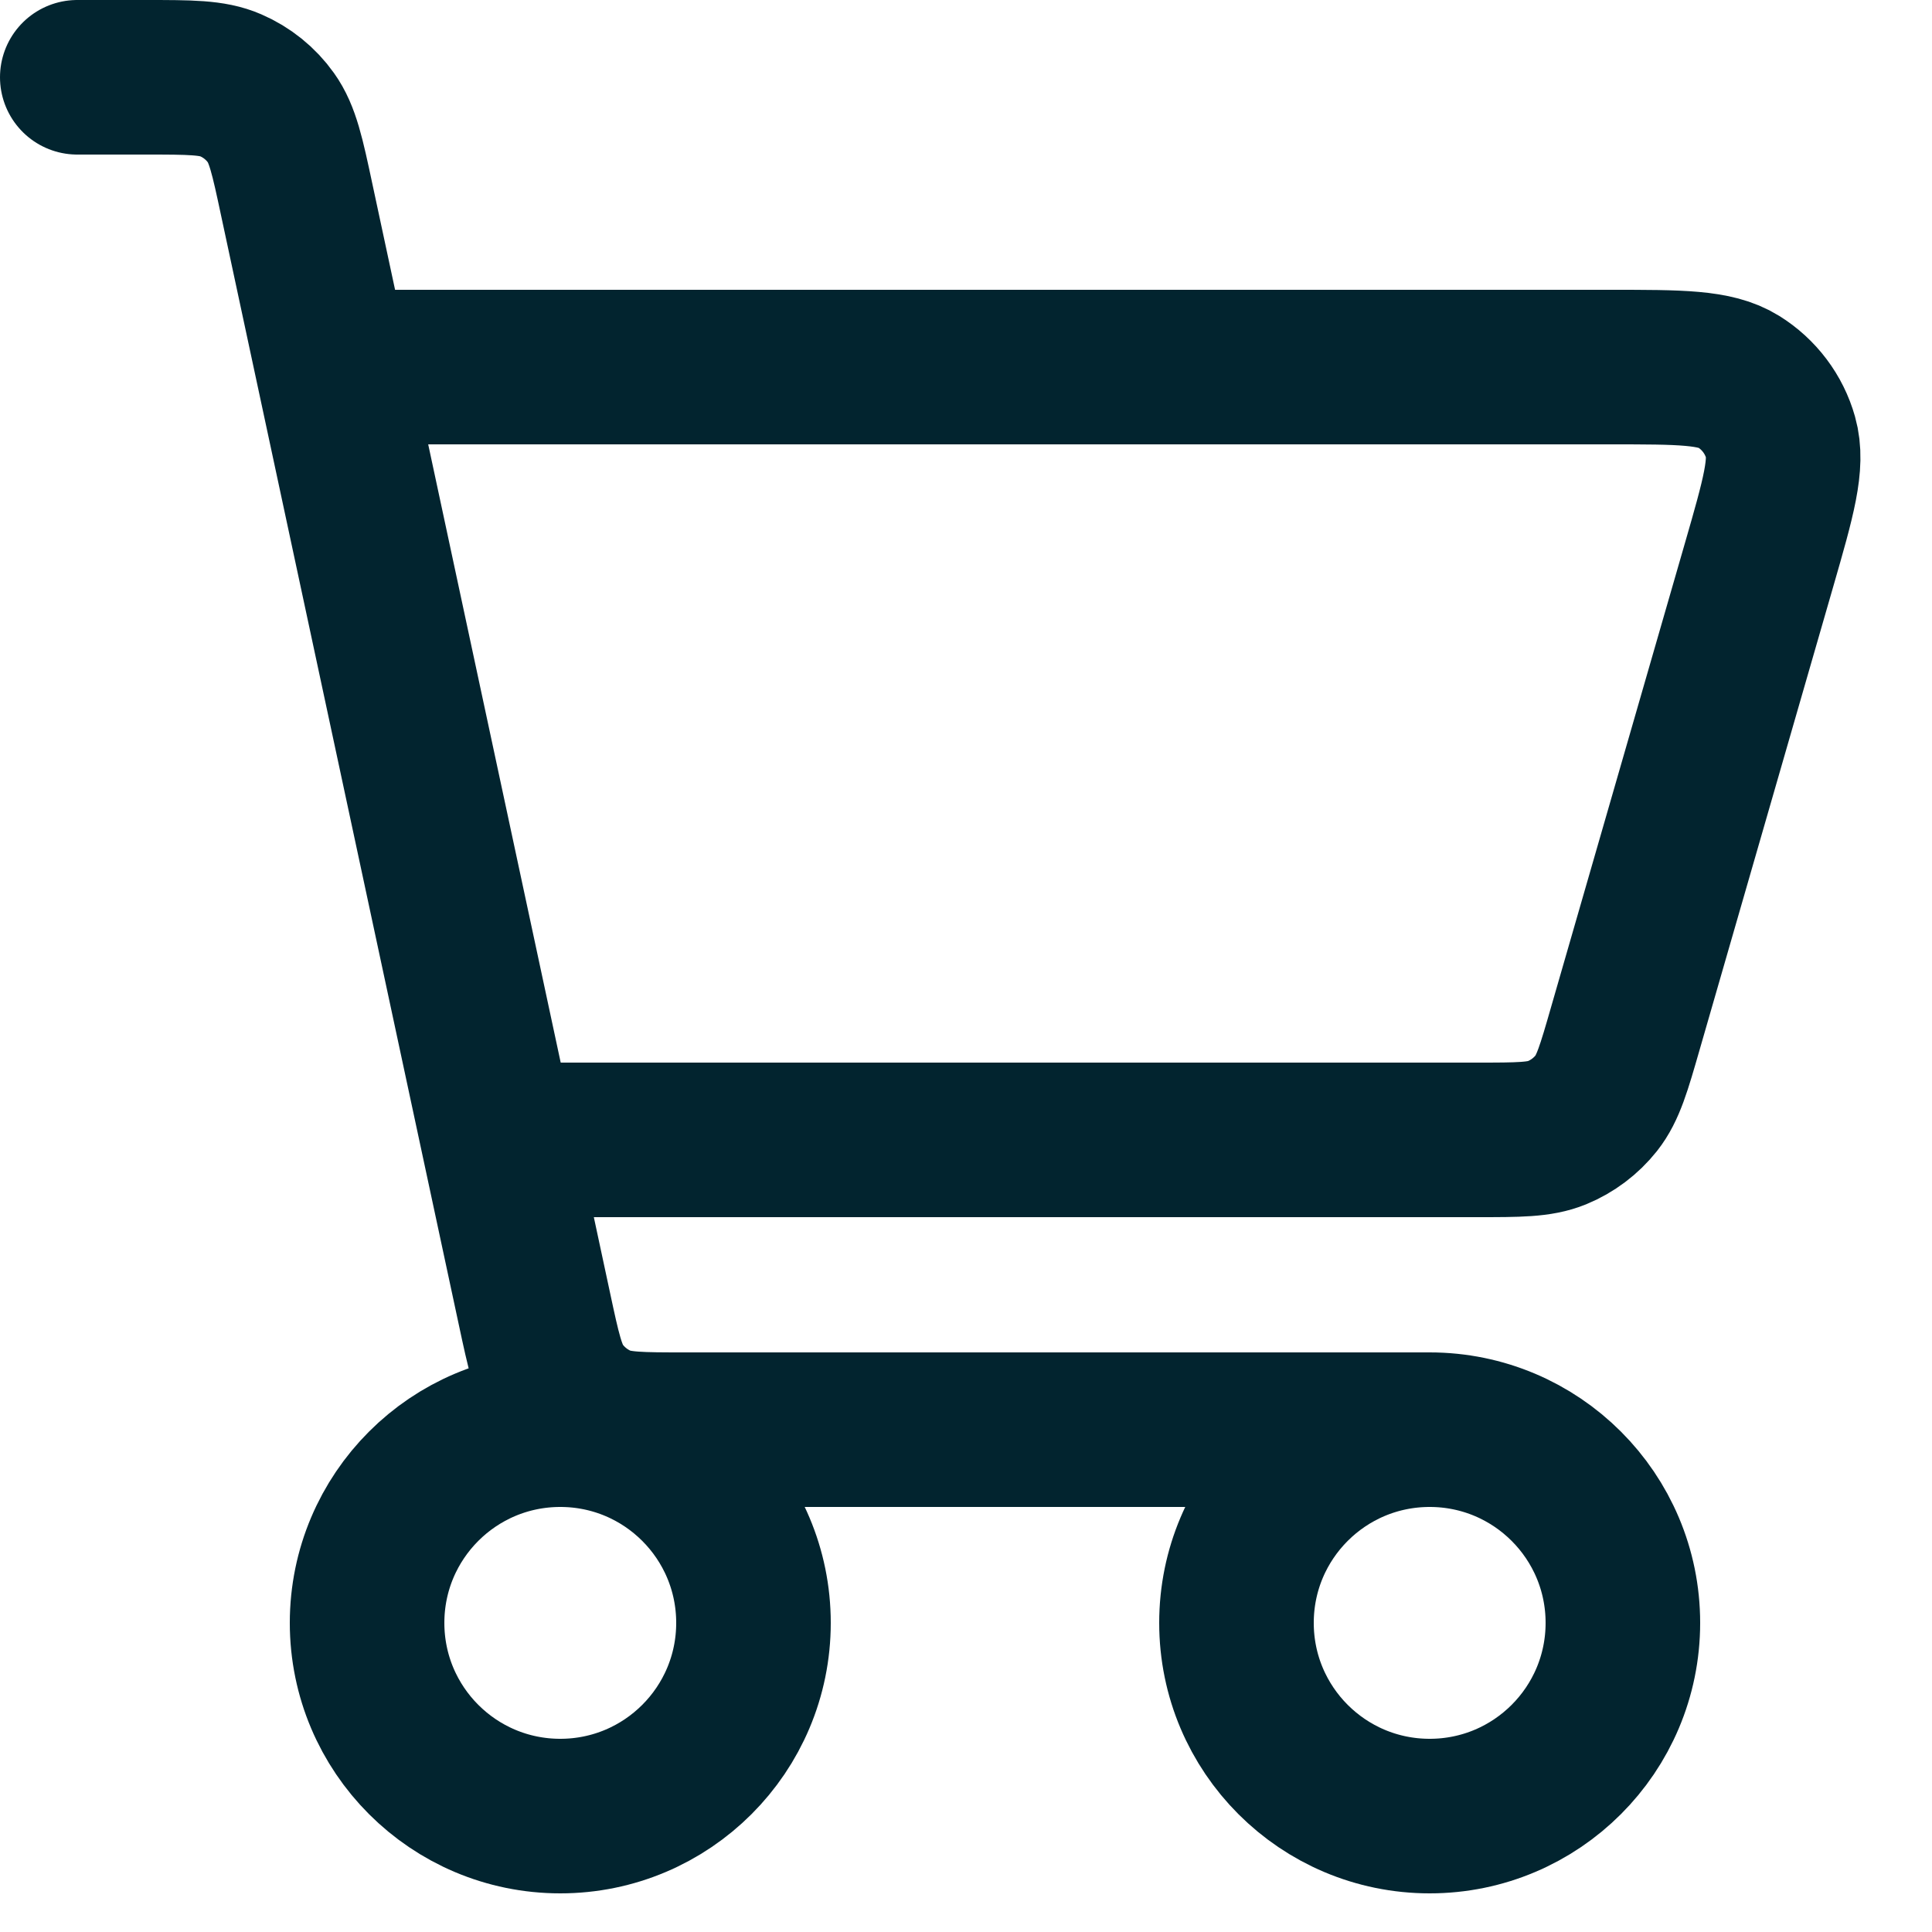 <svg width="25" height="25" viewBox="0 0 25 25" fill="none" xmlns="http://www.w3.org/2000/svg">
<path d="M18.5 18.5C17.119 18.5 16 19.619 16 21C16 22.381 17.119 23.5 18.5 23.5C19.881 23.5 21 22.381 21 21C21 19.619 19.881 18.5 18.5 18.5ZM18.5 18.5H8.867C8.291 18.5 8.002 18.5 7.765 18.398C7.556 18.307 7.374 18.161 7.242 17.976C7.094 17.767 7.034 17.489 6.916 16.938L3.839 2.581C3.719 2.017 3.657 1.735 3.507 1.525C3.375 1.339 3.193 1.193 2.984 1.103C2.747 1 2.46 1 1.883 1H1M4.75 4.75H20.841C21.744 4.75 22.194 4.75 22.497 4.938C22.762 5.103 22.957 5.361 23.041 5.661C23.138 6.004 23.014 6.437 22.764 7.304L21.033 13.304C20.884 13.823 20.809 14.081 20.657 14.274C20.523 14.443 20.346 14.576 20.146 14.658C19.92 14.75 19.651 14.75 19.115 14.75H6.913M7.25 23.5C5.869 23.5 4.75 22.381 4.75 21C4.75 19.619 5.869 18.5 7.25 18.5C8.631 18.5 9.75 19.619 9.75 21C9.75 22.381 8.631 23.5 7.25 23.5Z" stroke="#02242F" stroke-width="2" stroke-linecap="round" stroke-linejoin="round"/>
</svg>
